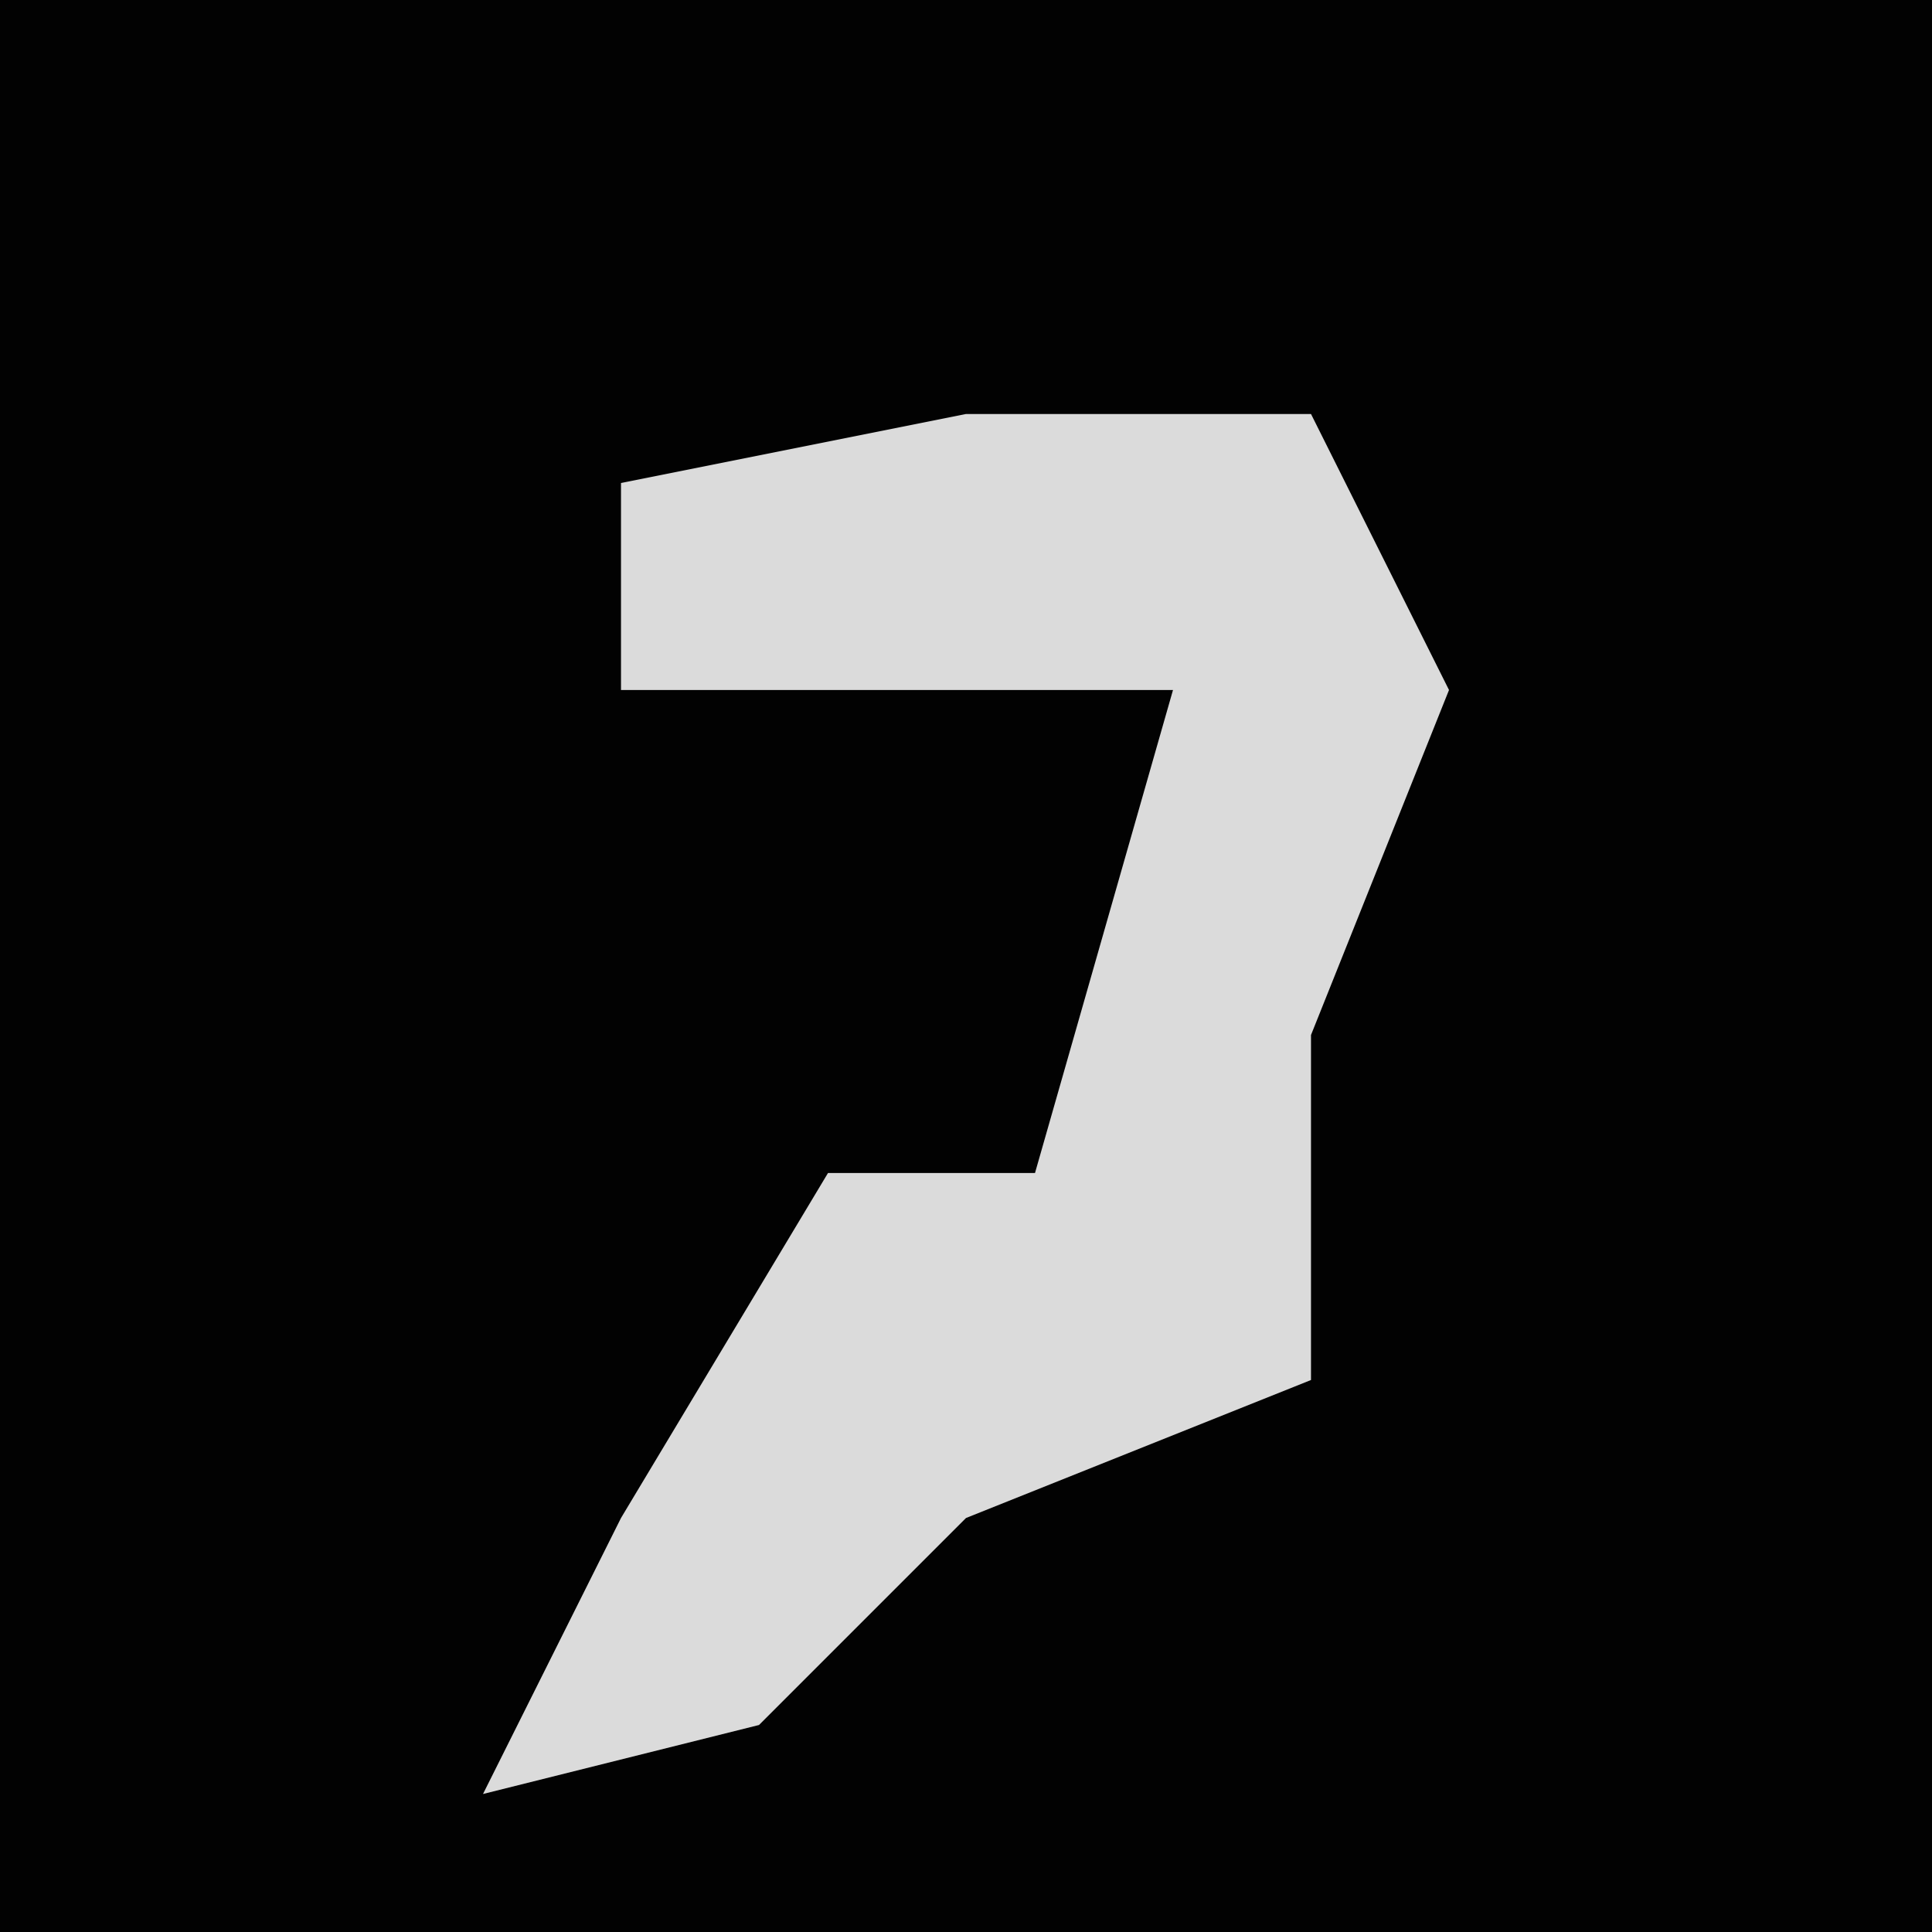 <?xml version="1.0" encoding="UTF-8"?>
<svg version="1.1" xmlns="http://www.w3.org/2000/svg" width="28" height="28">
<path d="M0,0 L28,0 L28,28 L0,28 Z " fill="#020202" transform="translate(0,0)"/>
<path d="M0,0 L5,0 L7,4 L5,9 L5,14 L0,16 L-3,19 L-7,20 L-5,16 L-2,11 L1,11 L3,4 L-5,4 L-5,1 Z " fill="#DBDBDB" transform="translate(14,6)"/>
</svg>
